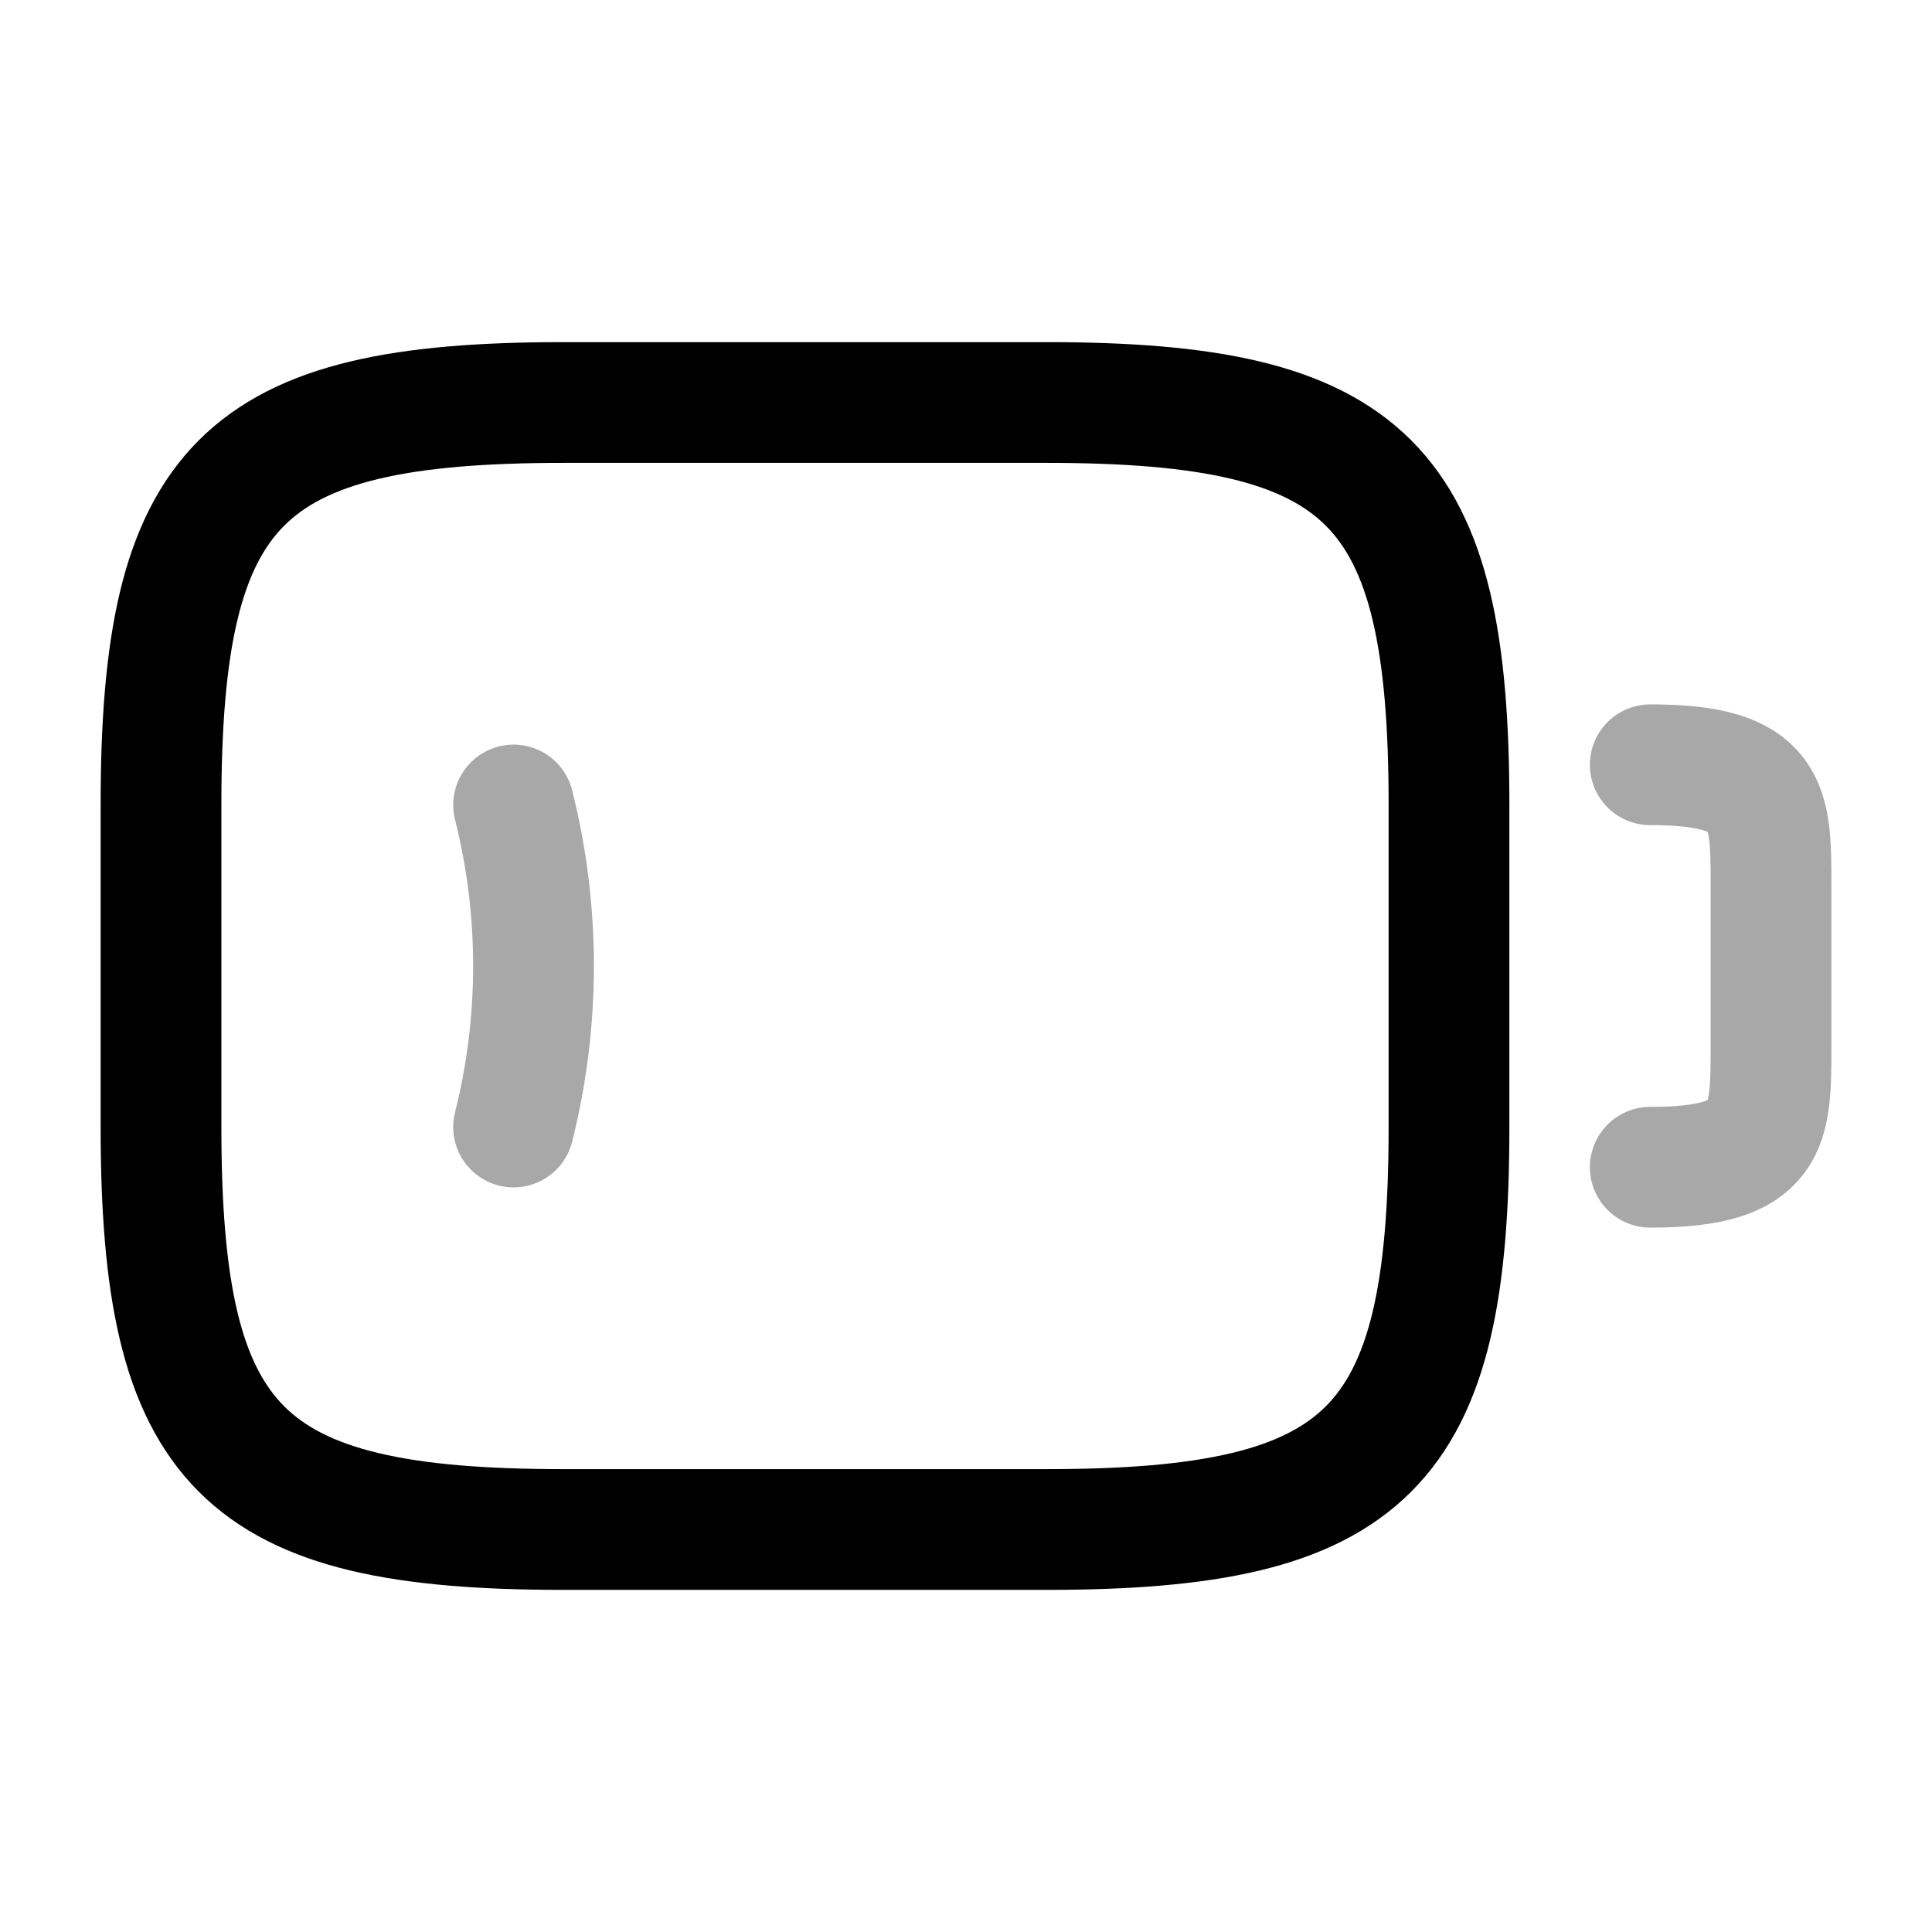 <svg viewBox="0 0 24 24" fill="none"><path stroke="currentColor" stroke-linecap="round" stroke-linejoin="round" stroke-width="1.5" d="M13 19H7c-4 0-5-1-5-5v-4c0-4 1-5 5-5h6c4 0 5 1 5 5v4c0 4-1 5-5 5Z"/><path stroke="currentColor" stroke-linecap="round" stroke-linejoin="round" stroke-width="1.5" d="M20.5 9.5C22 9.5 22 10 22 11v2c0 1 0 1.5-1.5 1.5M6.38 10c.33 1.31.33 2.69 0 4" opacity=".34"/></svg>
